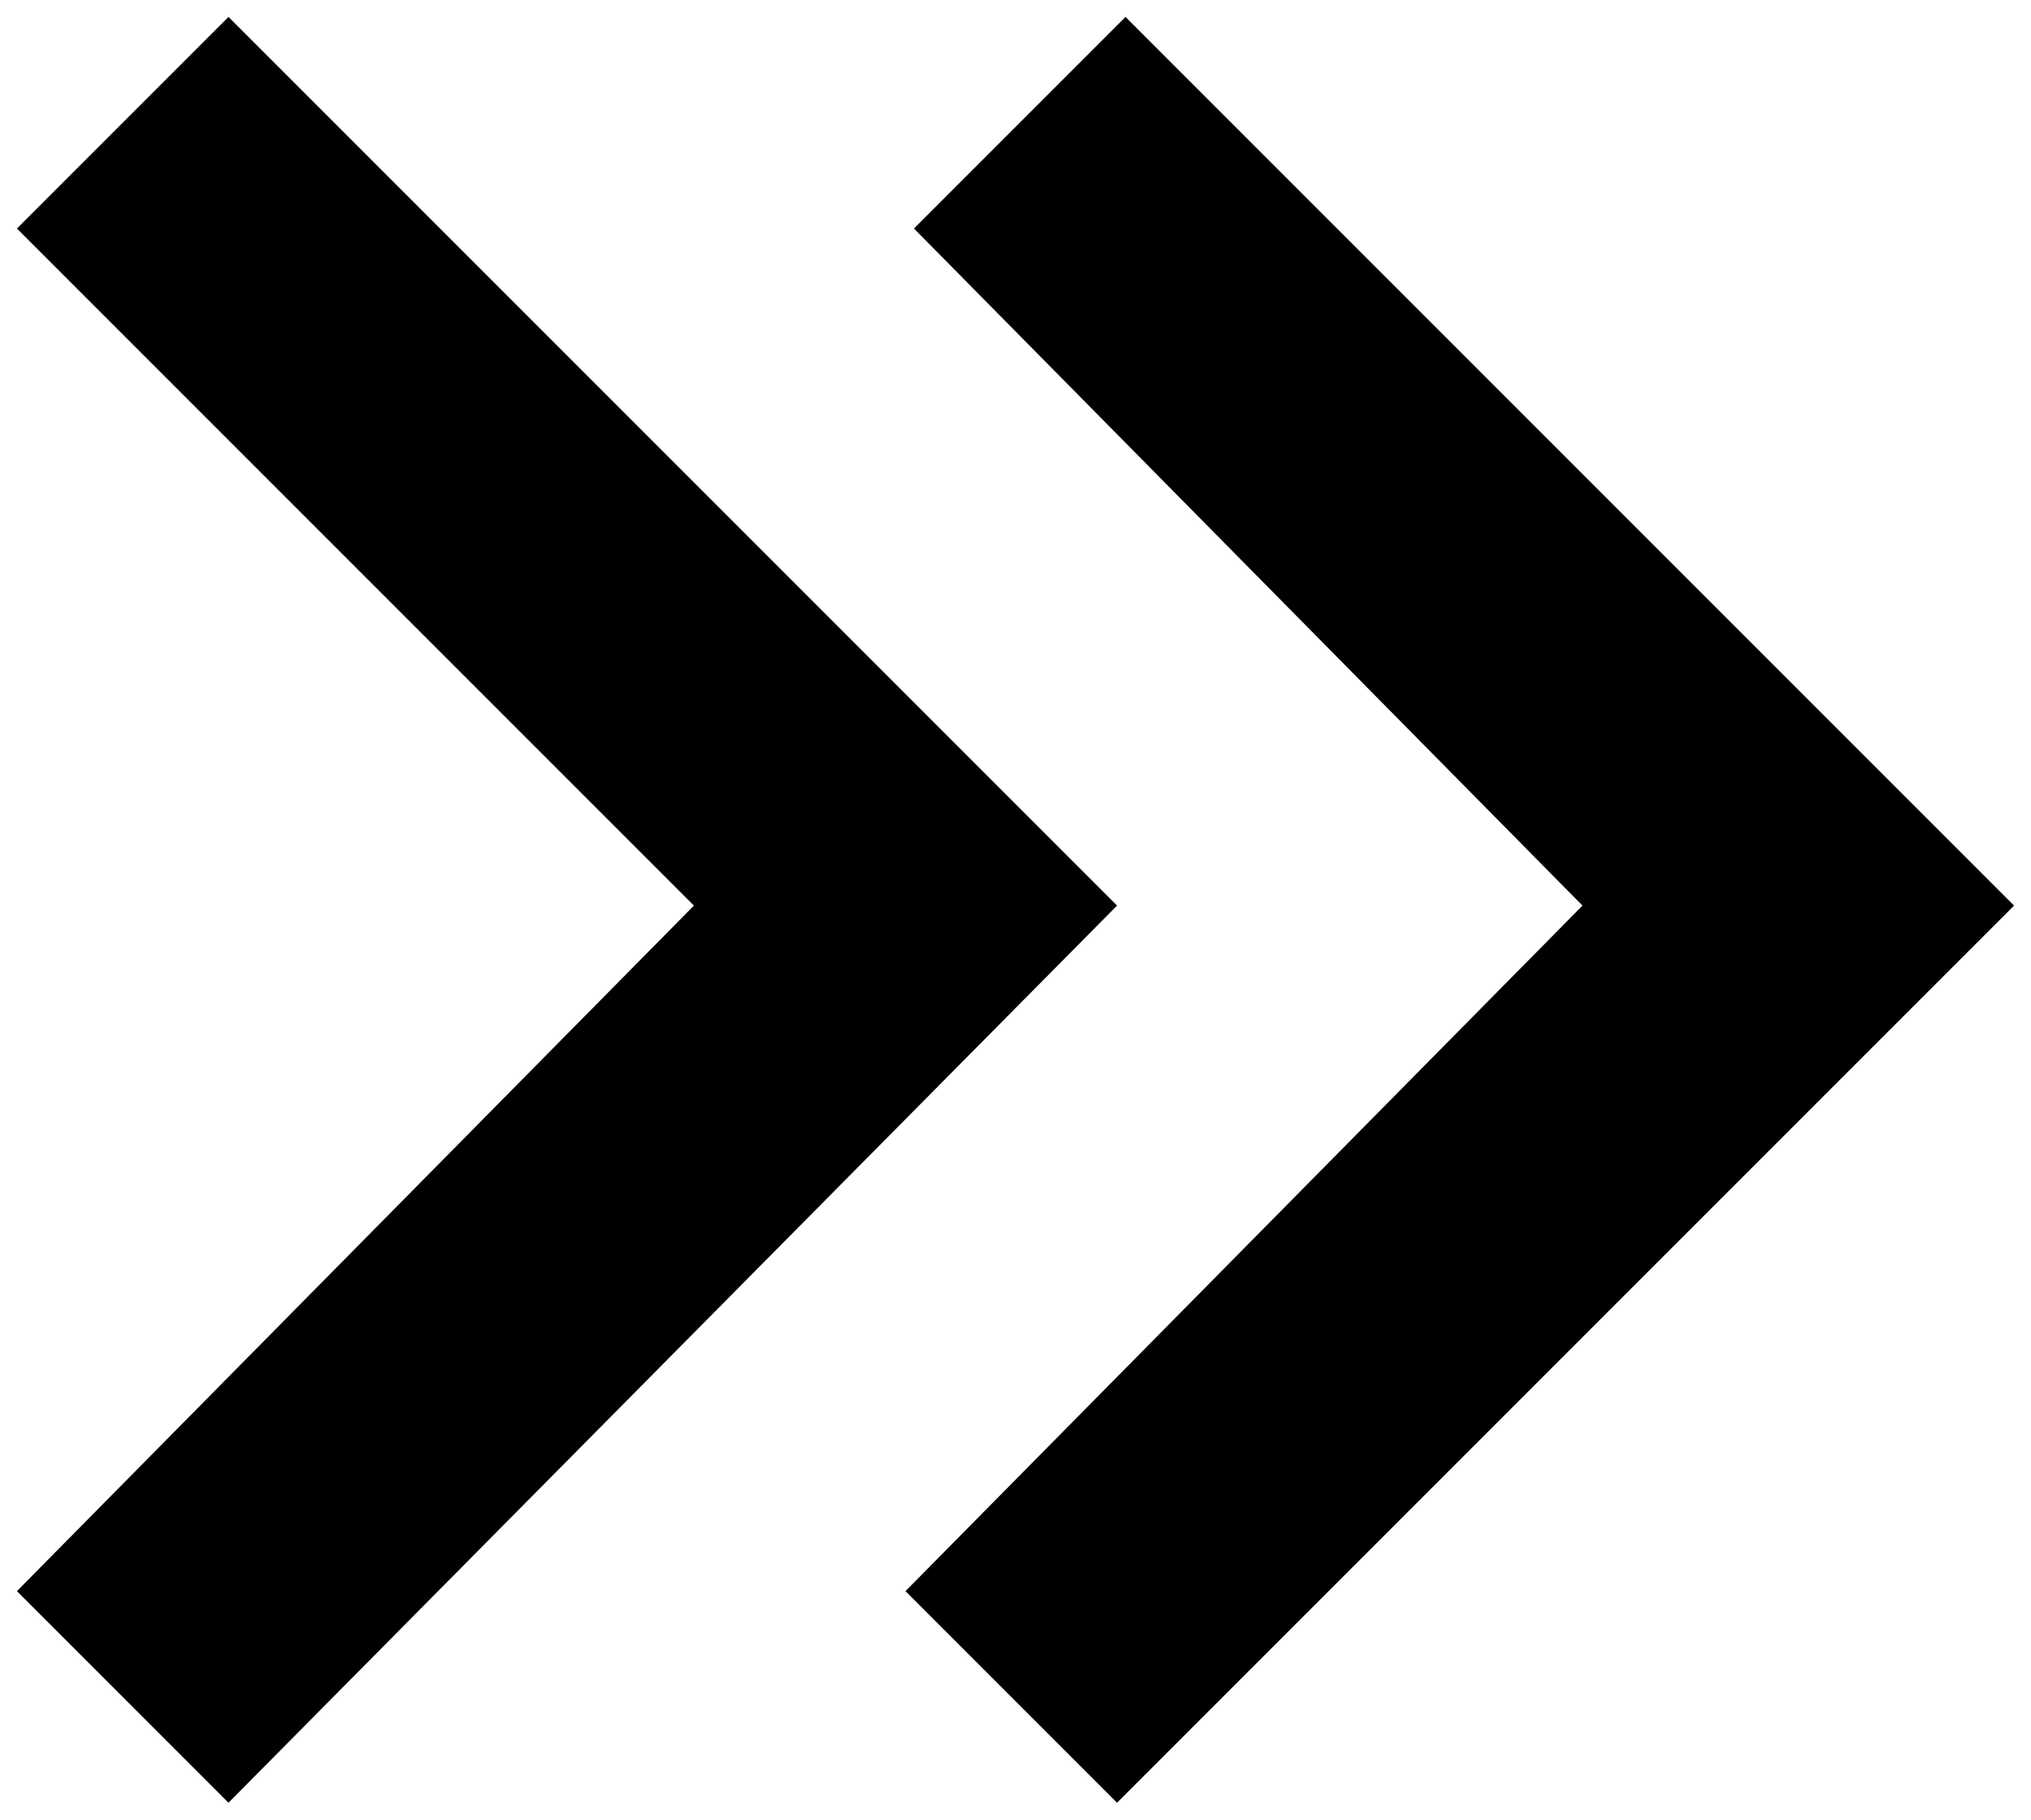 <?xml version="1.0" encoding="utf-8"?>
<!-- Generator: Adobe Illustrator 27.4.0, SVG Export Plug-In . SVG Version: 6.00 Build 0)  -->
<svg version="1.1" id="Layer_1" xmlns="http://www.w3.org/2000/svg" xmlns:xlink="http://www.w3.org/1999/xlink" x="0px" y="0px"
	 viewBox="0 0 24 21.5" style="enable-background:new 0 0 24 21.5;" xml:space="preserve">
<path d="M0.2,2.7l2.5-2.5l10.5,10.5L2.7,21.3l-2.5-2.5l8-8.1L0.2,2.7 M10.8,2.7l2.5-2.5l10.5,10.5L13.2,21.3l-2.5-2.5l8-8.1
	L10.8,2.7z"/>
</svg>
